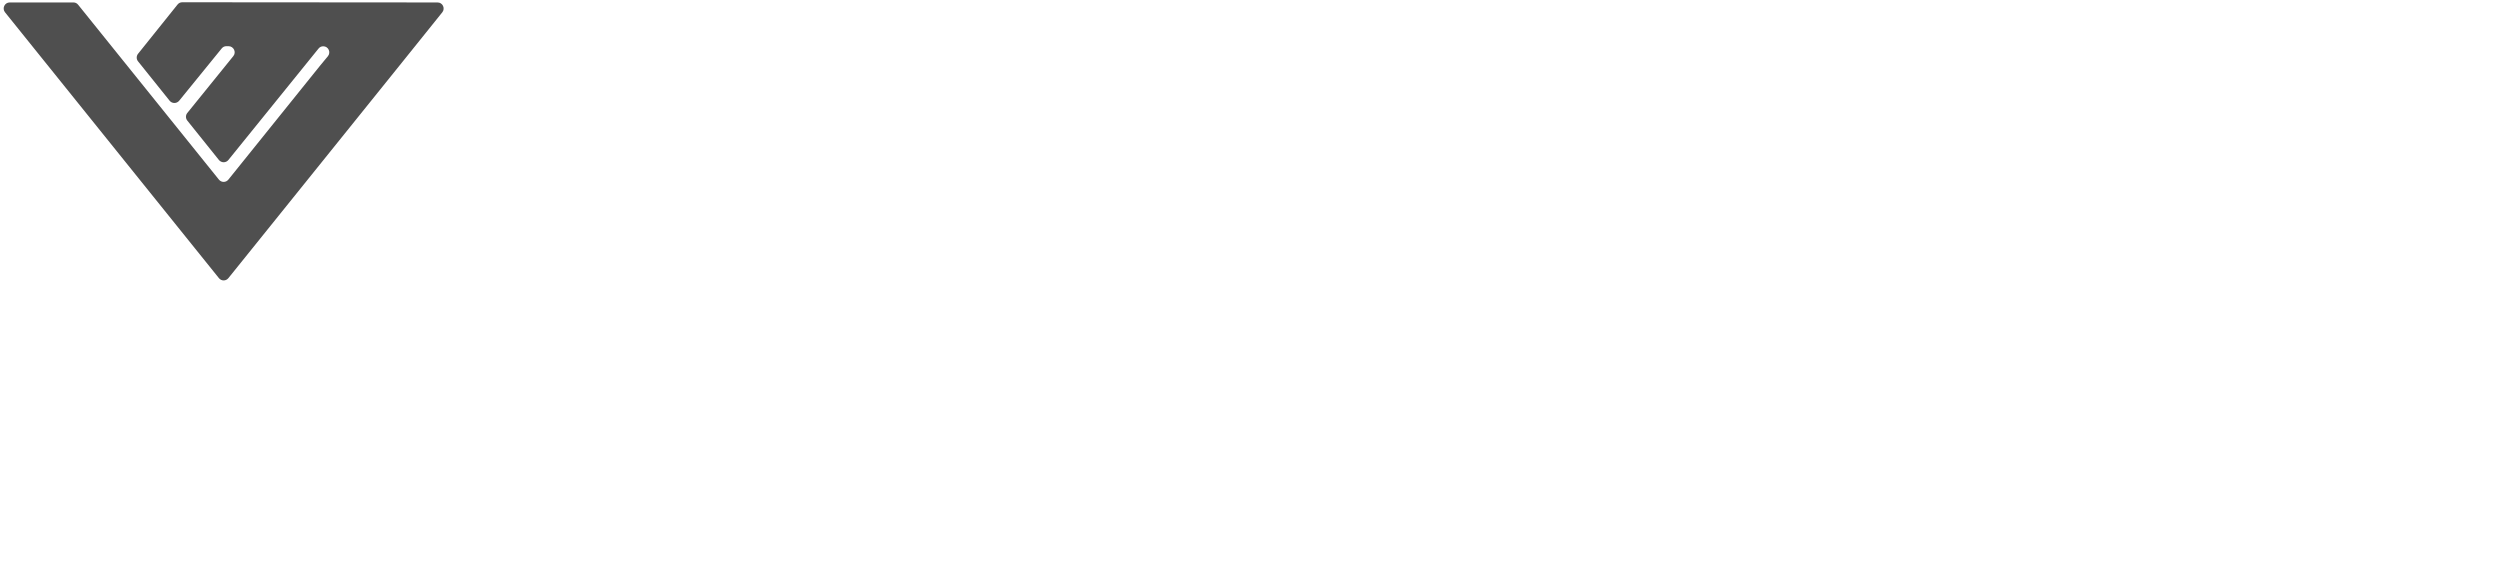 <svg width="283" height="64" viewBox="0 0 283 64" fill="none" 
    xmlns="http://www.w3.org/2000/svg">
 <path fill="#4f4f4f" d="M15.626 6.090l4.473-5.577c0.134-0.167 0.323-0.257 0.535-0.257l28.899 0.022c0.58 0 0.892 0.669 0.535 1.115l-4.796 5.967-19.419 24.125c-0.279 0.346-0.792 0.346-1.071 0l-24.215-30.093c-0.357-0.446-0.045-1.115 0.535-1.115h7.205c0.212 0 0.402 0.089 0.535 0.257l15.939 19.798c0.279 0.346 0.792 0.346 1.071 0l10.44-12.972 0.825-0.993c0.368-0.446 0.056-1.127-0.524-1.127v0c-0.212 0-0.402 0.089-0.535 0.257l-10.206 12.615c-0.279 0.346-0.792 0.335-1.071 0l-3.58-4.462c-0.201-0.257-0.201-0.613 0-0.859l5.209-6.436c0.368-0.446 0.045-1.115-0.535-1.127h-0.245c-0.212 0-0.402 0.089-0.535 0.257l-4.818 5.923c-0.279 0.335-0.792 0.335-1.071 0l-3.58-4.462c-0.201-0.245-0.201-0.602 0-0.859z"></path>
</svg>


 